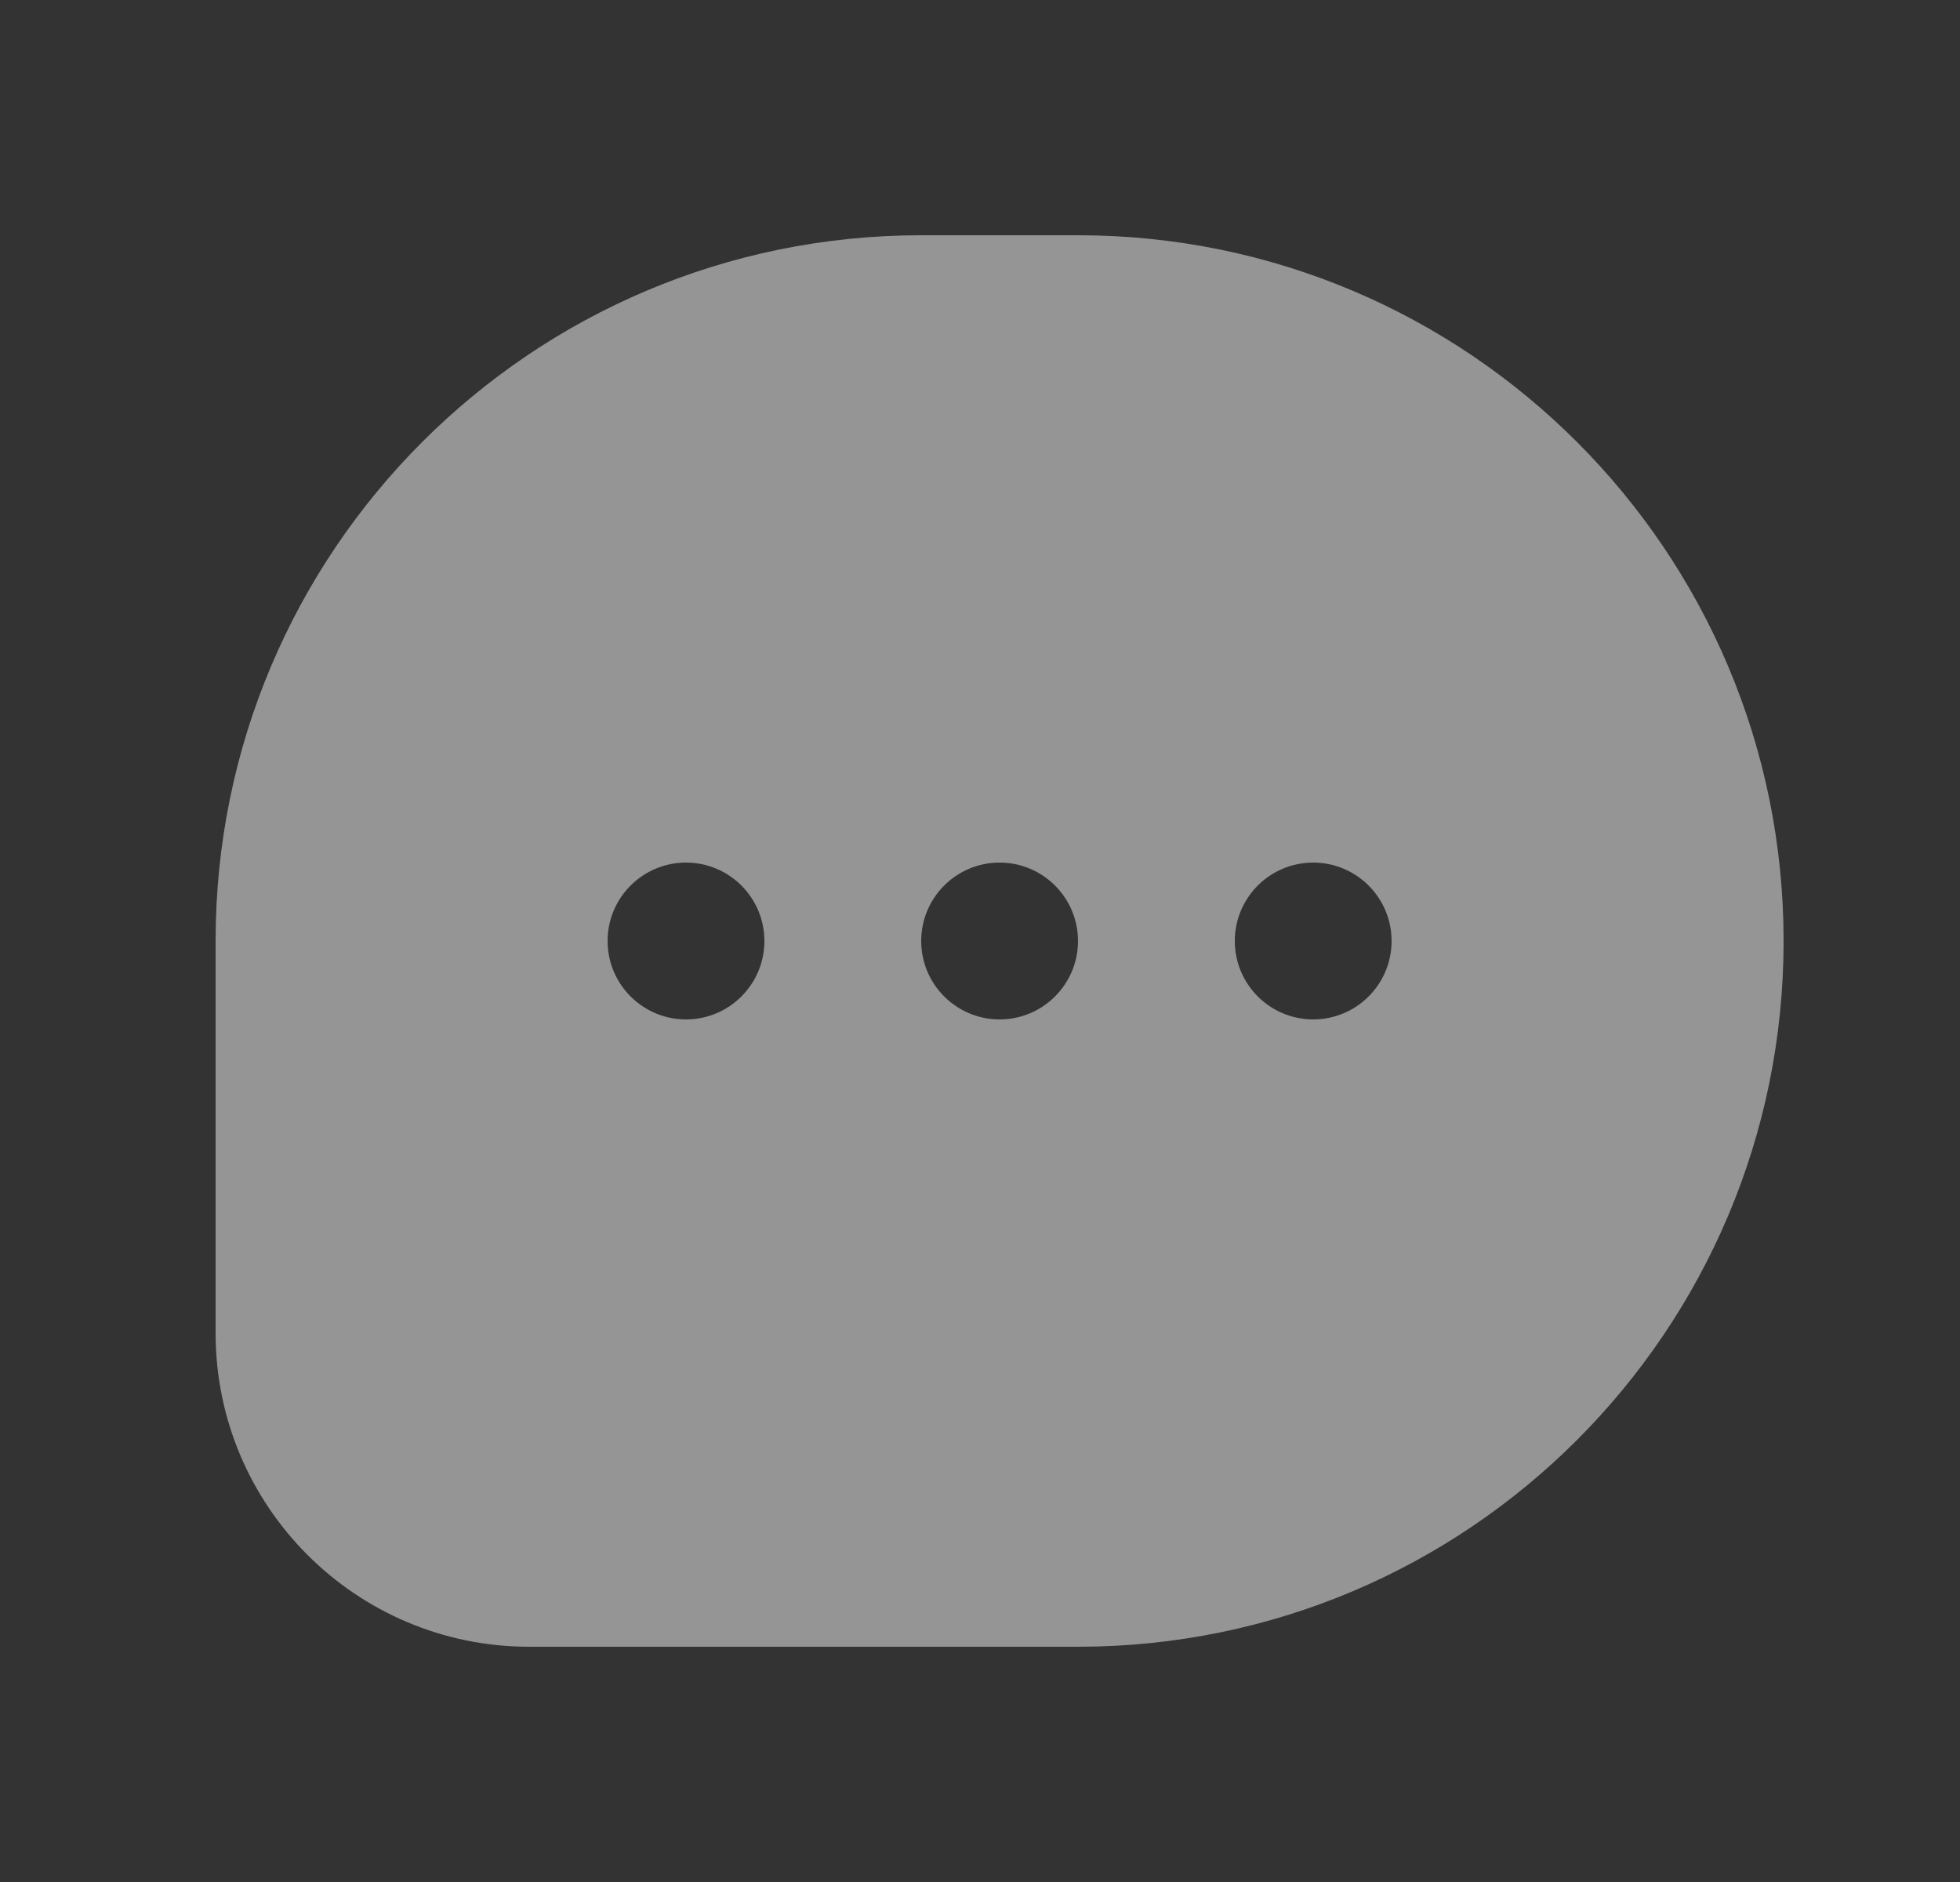 <svg width="25" height="24" viewBox="0 0 25 24" fill="none" xmlns="http://www.w3.org/2000/svg">
<rect x="0" y="0" width="25" height="24" fill="#333333" stroke="none"/>
<path fill-rule="evenodd" clip-rule="evenodd" d="M11.75 3H13.75C18.721 3 22.75 7.029 22.75 12C22.75 16.971 18.721 21 13.75 21H6.75C4.541 21 2.75 19.209 2.75 17V12C2.75 7.029 6.779 3 11.75 3ZM12.75 13C13.302 13 13.75 12.552 13.75 12C13.75 11.448 13.302 11 12.75 11C12.198 11 11.75 11.448 11.75 12C11.75 12.552 12.198 13 12.75 13ZM17.75 12C17.75 12.552 17.302 13 16.75 13C16.198 13 15.75 12.552 15.75 12C15.75 11.448 16.198 11 16.75 11C17.302 11 17.75 11.448 17.75 12ZM8.75 13C9.302 13 9.75 12.552 9.75 12C9.75 11.448 9.302 11 8.75 11C8.198 11 7.75 11.448 7.75 12C7.75 12.552 8.198 13 8.75 13Z" fill="white" fill-opacity="0.48"/>
</svg>
